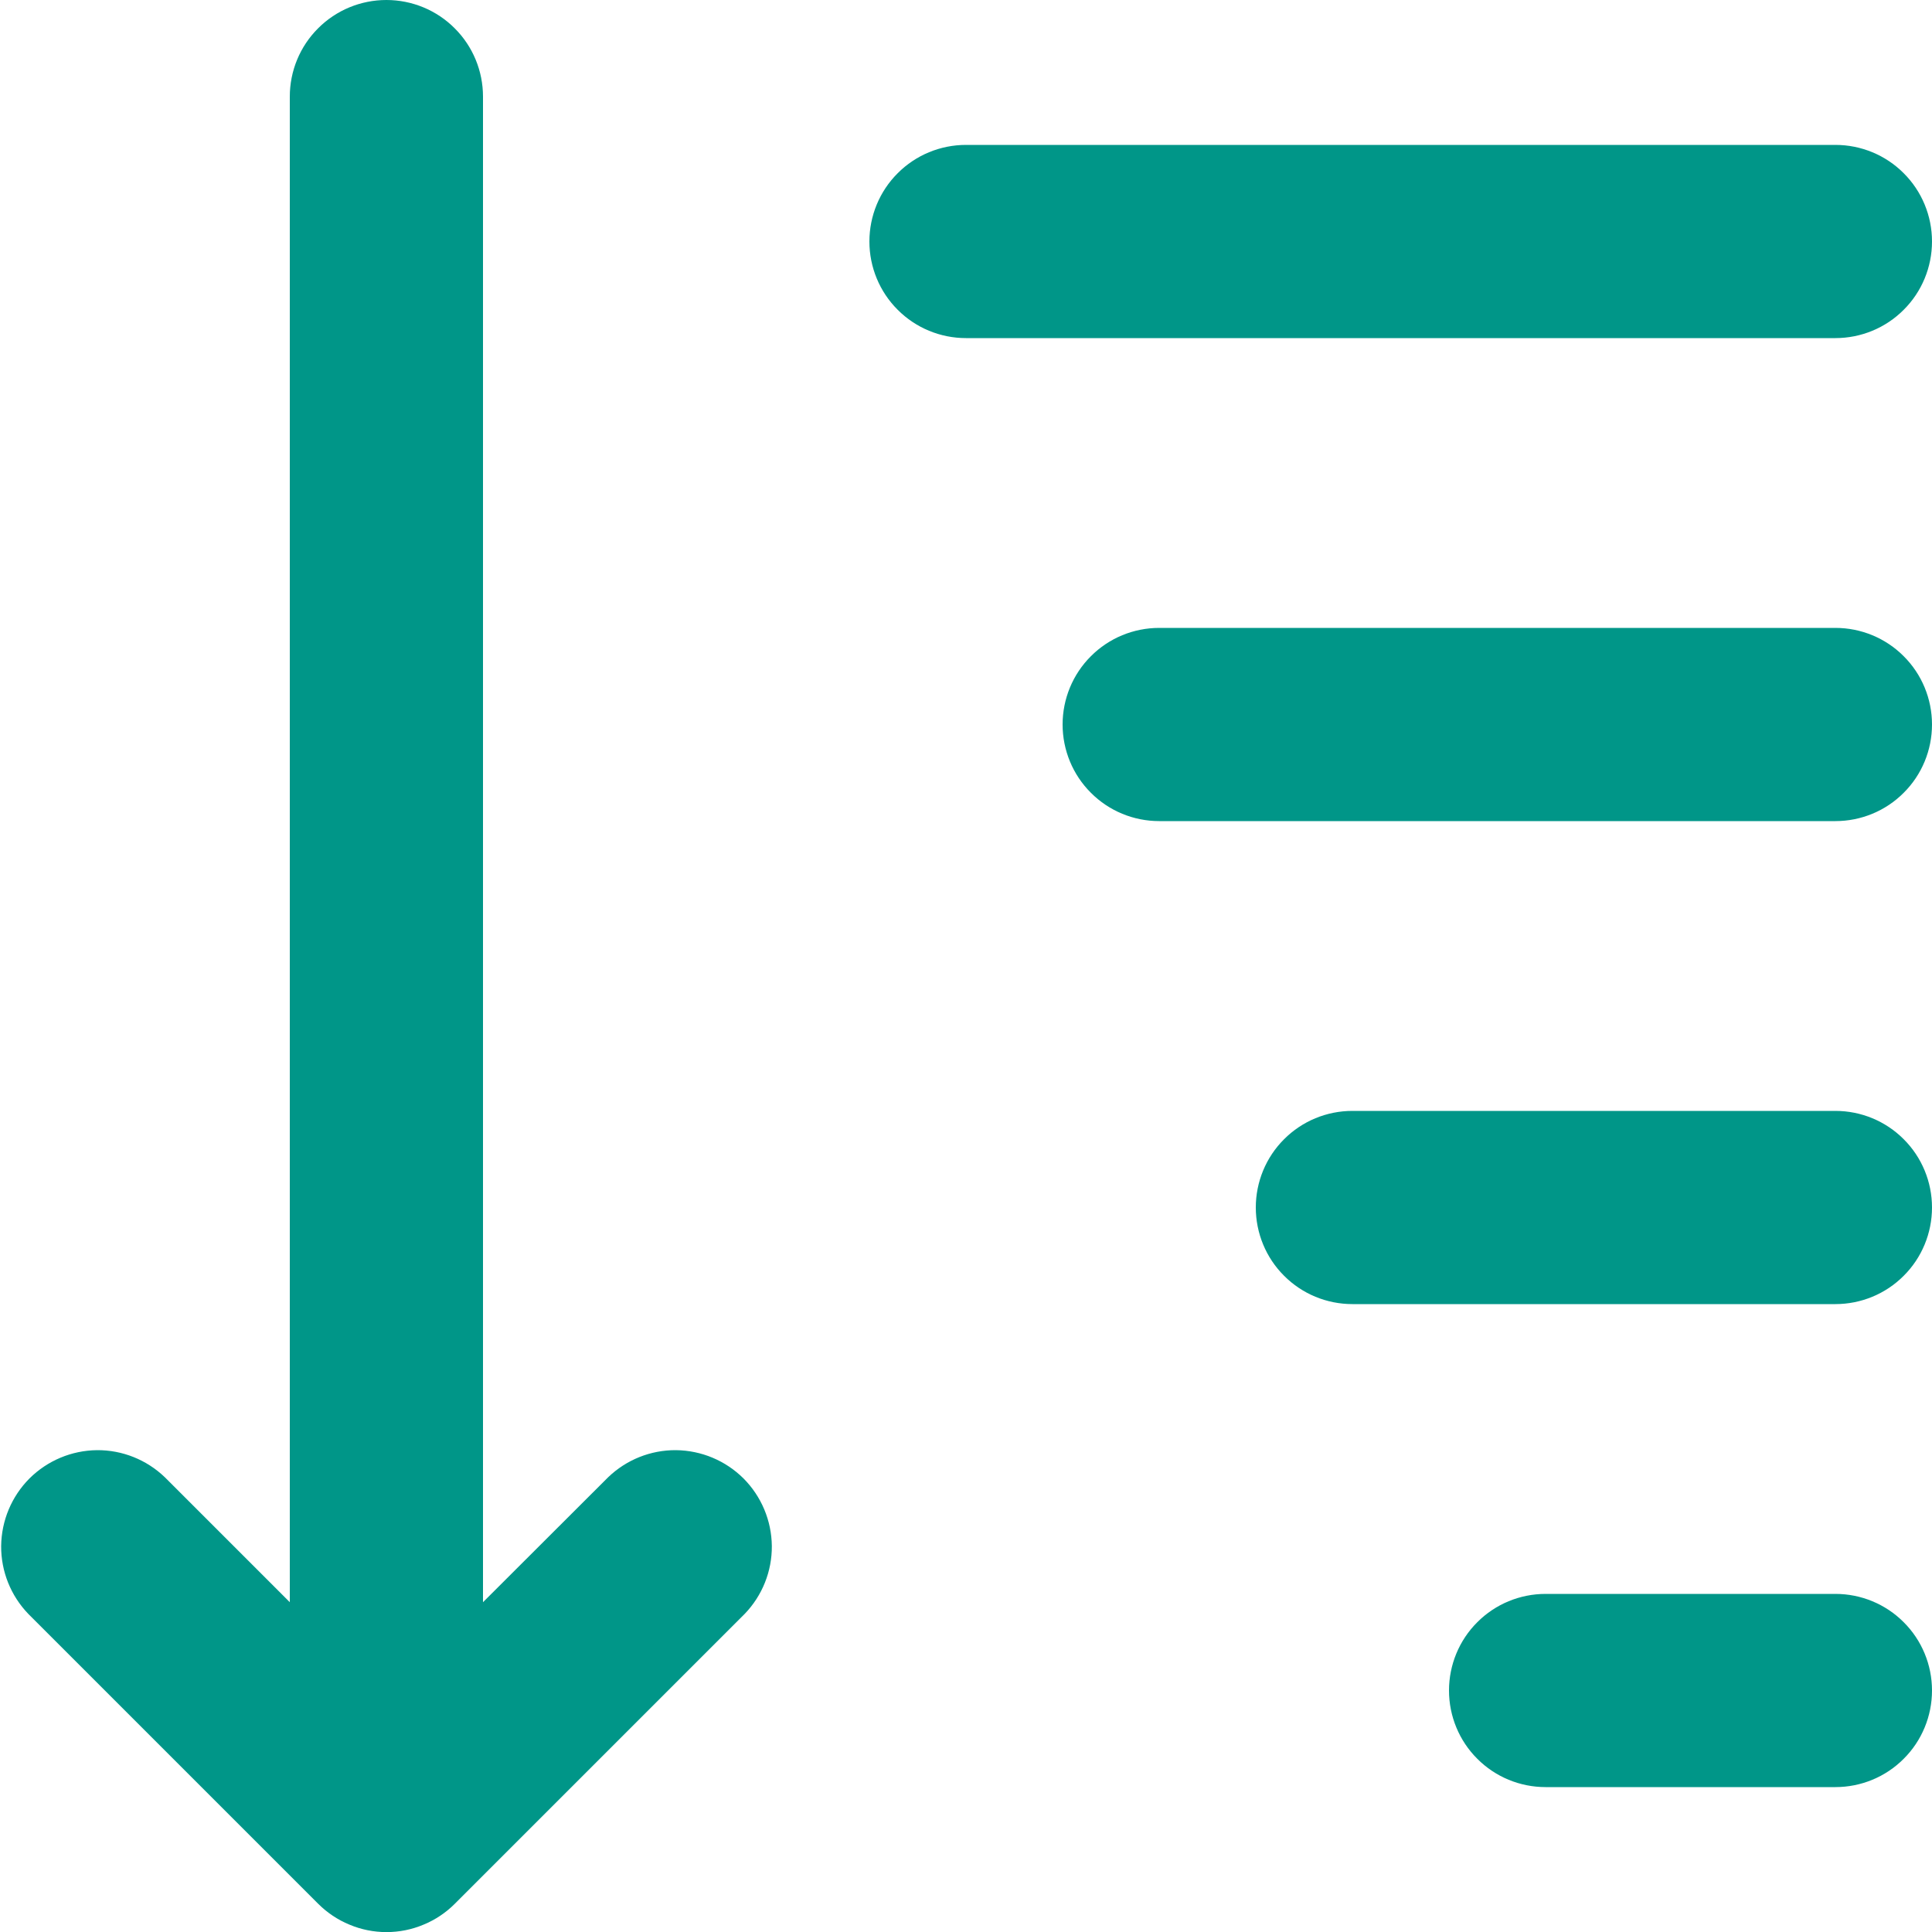 <svg width="20" height="20" viewBox="0 0 20 20" fill="none" xmlns="http://www.w3.org/2000/svg">
<path d="M20 2.5C20 2.765 19.895 3.02 19.707 3.207C19.52 3.395 19.265 3.5 19 3.5H10C9.735 3.5 9.48 3.395 9.293 3.207C9.105 3.02 9 2.765 9 2.5C9 2.235 9.105 1.98 9.293 1.793C9.48 1.605 9.735 1.5 10 1.5H19C19.265 1.5 19.52 1.605 19.707 1.793C19.895 1.98 20 2.235 20 2.5ZM19 6.5H12C11.735 6.5 11.48 6.605 11.293 6.793C11.105 6.98 11 7.235 11 7.5C11 7.765 11.105 8.02 11.293 8.207C11.48 8.395 11.735 8.5 12 8.5H19C19.265 8.5 19.52 8.395 19.707 8.207C19.895 8.02 20 7.765 20 7.5C20 7.235 19.895 6.98 19.707 6.793C19.52 6.605 19.265 6.5 19 6.5ZM19 11.5H14C13.735 11.5 13.48 11.605 13.293 11.793C13.105 11.98 13 12.235 13 12.5C13 12.765 13.105 13.02 13.293 13.207C13.48 13.395 13.735 13.5 14 13.5H19C19.265 13.5 19.52 13.395 19.707 13.207C19.895 13.02 20 12.765 20 12.5C20 12.235 19.895 11.98 19.707 11.793C19.52 11.605 19.265 11.5 19 11.5ZM19 16.5H16C15.735 16.5 15.48 16.605 15.293 16.793C15.105 16.98 15 17.235 15 17.5C15 17.765 15.105 18.02 15.293 18.207C15.48 18.395 15.735 18.5 16 18.5H19C19.265 18.5 19.52 18.395 19.707 18.207C19.895 18.02 20 17.765 20 17.5C20 17.235 19.895 16.98 19.707 16.793C19.52 16.605 19.265 16.5 19 16.5ZM4 0C3.735 0 3.48 0.105 3.293 0.293C3.105 0.48 3 0.735 3 1V16.586L1.707 15.293C1.518 15.111 1.266 15.01 1.004 15.012C0.741 15.015 0.491 15.12 0.305 15.305C0.12 15.491 0.015 15.741 0.012 16.004C0.01 16.266 0.111 16.518 0.293 16.707L3.293 19.707C3.386 19.8 3.496 19.874 3.618 19.924C3.739 19.975 3.869 20.001 4.001 20.001C4.133 20.001 4.263 19.975 4.384 19.924C4.506 19.874 4.616 19.8 4.709 19.707L7.709 16.707C7.891 16.518 7.992 16.266 7.99 16.004C7.987 15.741 7.882 15.491 7.697 15.305C7.511 15.12 7.261 15.015 6.998 15.012C6.736 15.01 6.484 15.111 6.295 15.293L5 16.586V1C5 0.735 4.895 0.48 4.707 0.293C4.52 0.105 4.265 0 4 0Z" fill="#009688"/>
</svg>
